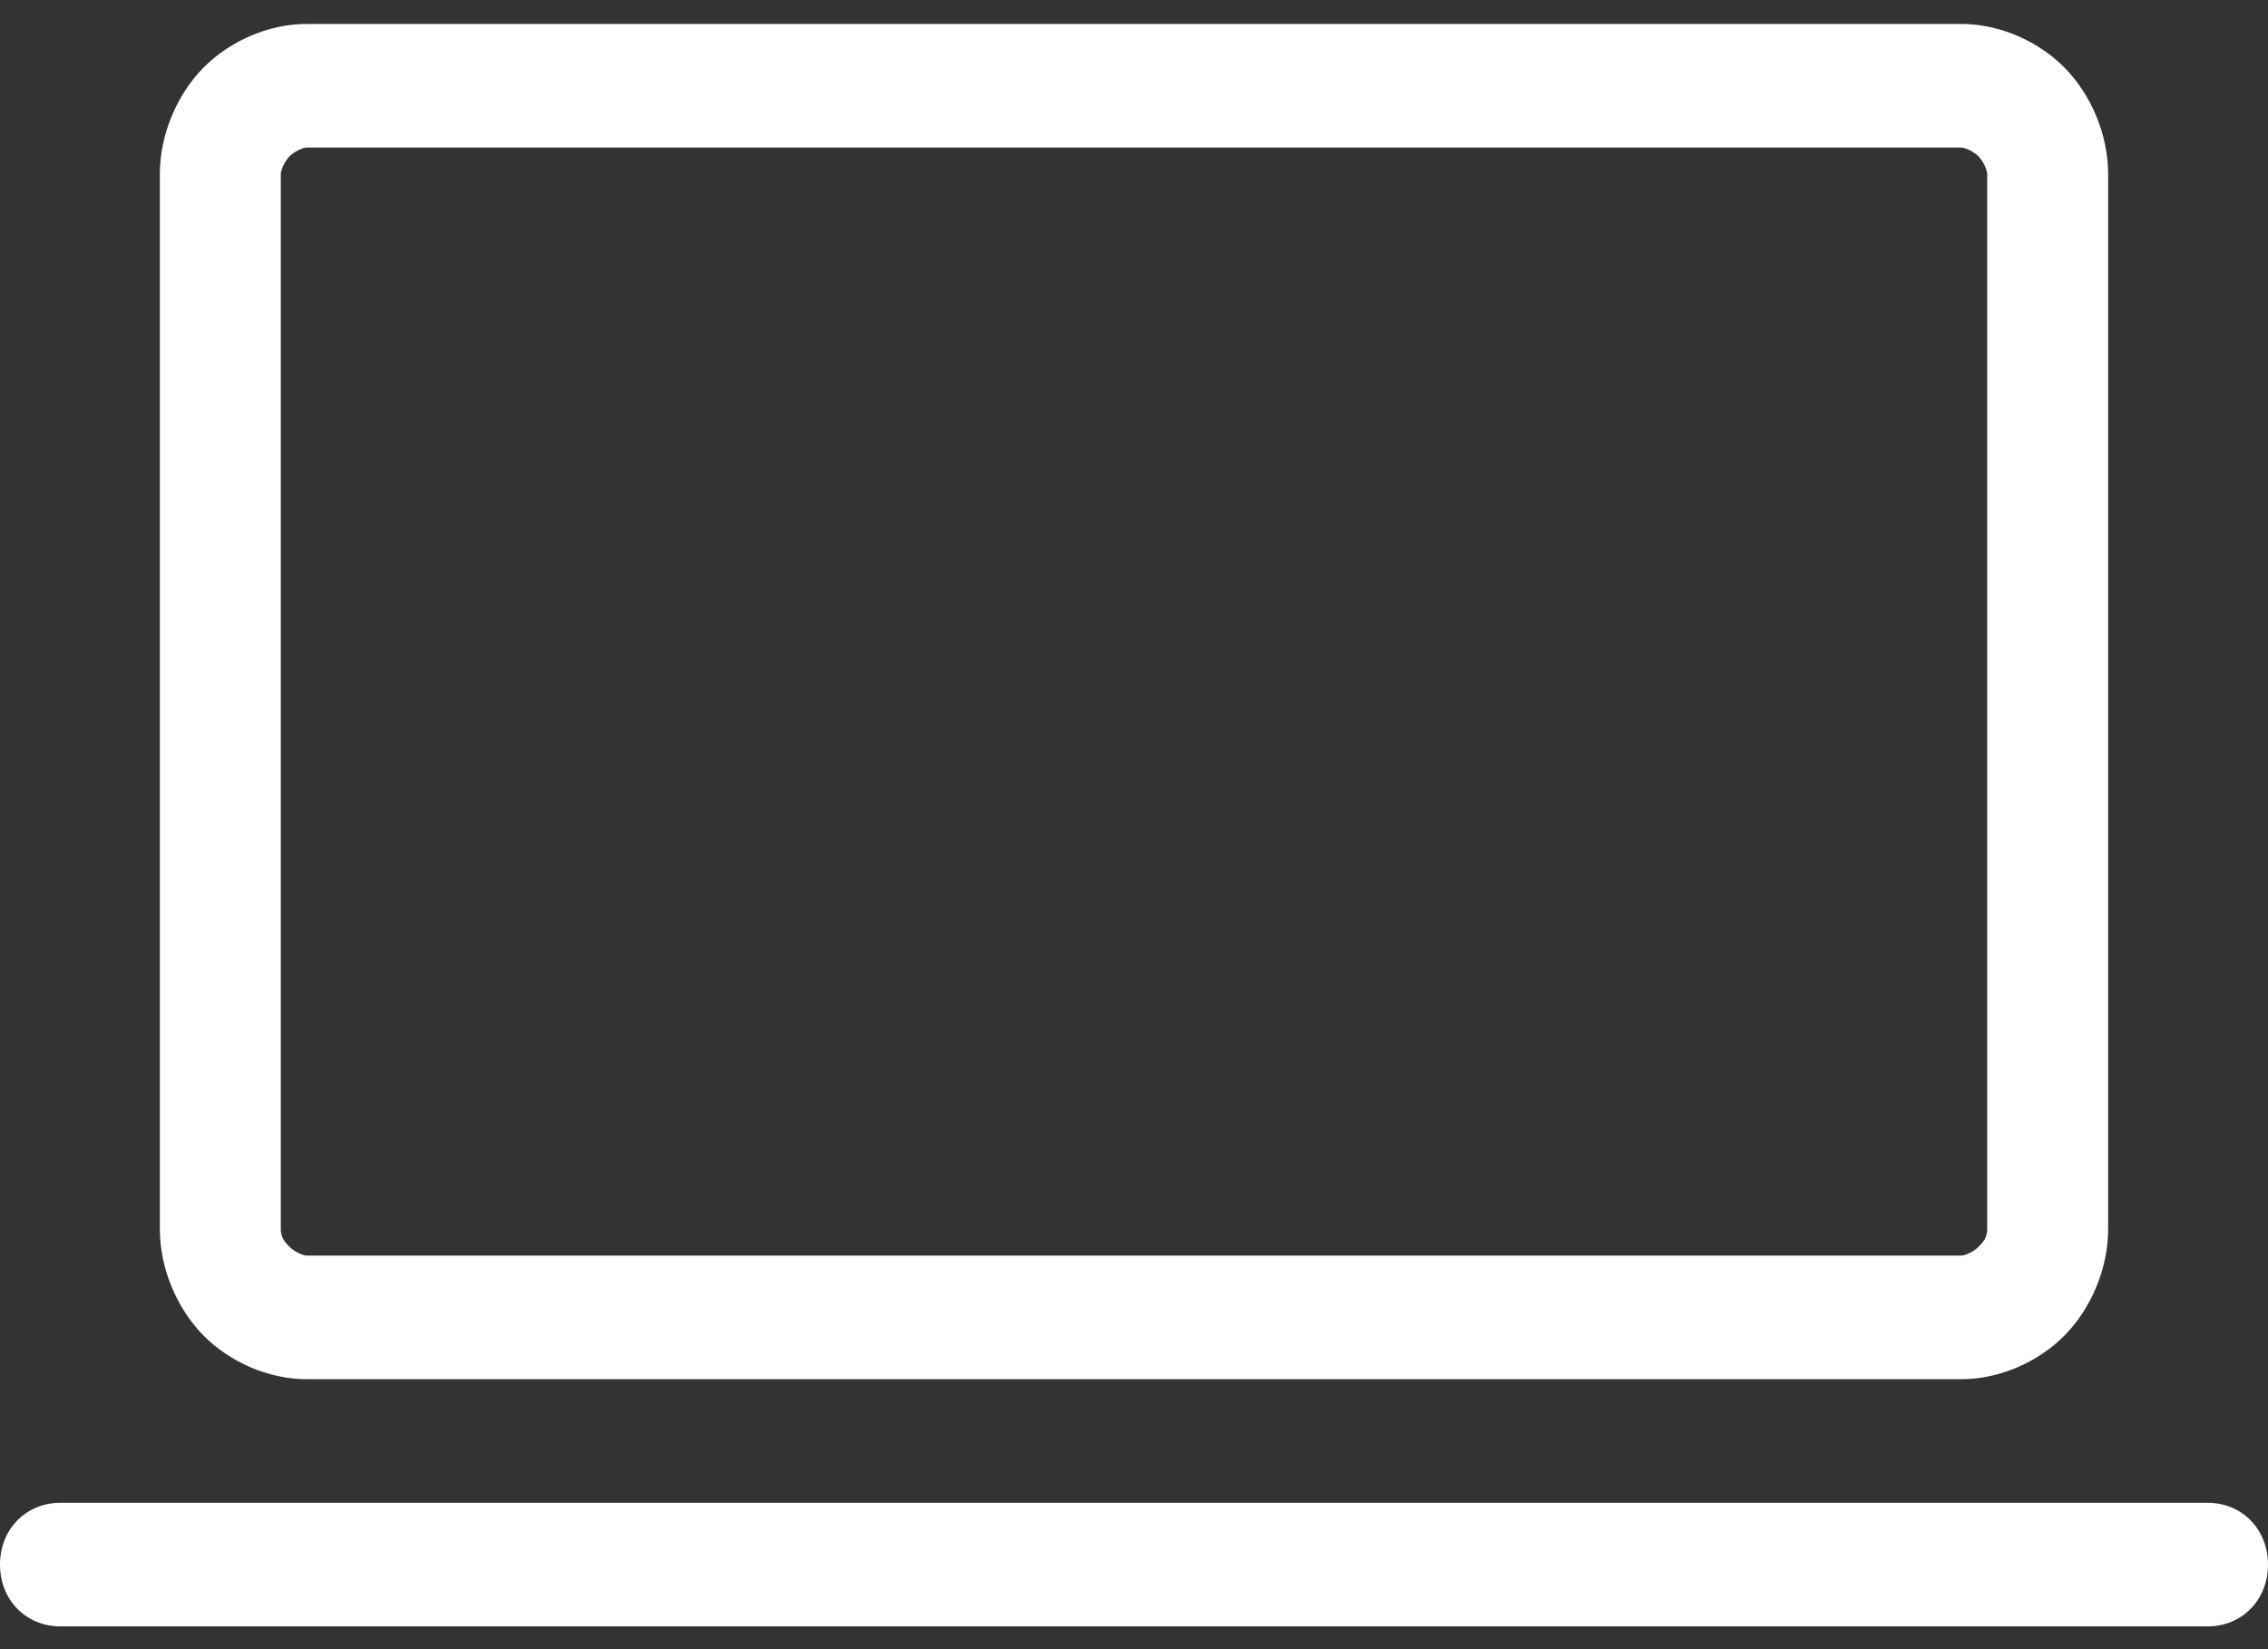 <svg width="77" height="56" viewBox="0 0 77 56" fill="none" xmlns="http://www.w3.org/2000/svg">
<rect x="0" y="0" width="77" height="56" fill="#333333" stroke="none"/>
<path d="M10.413 0.813H66.587C67.907 0.813 69.227 1.413 70.107 2.312C70.987 3.212 71.573 4.561 71.573 5.91V41.736C71.573 43.085 70.987 44.434 70.107 45.334C69.227 46.233 67.907 46.833 66.587 46.833H10.413C9.093 46.833 7.773 46.233 6.893 45.334C6.013 44.434 5.427 43.085 5.427 41.736V5.91C5.427 4.561 6.013 3.212 6.893 2.312C7.773 1.413 9.093 0.813 10.413 0.813ZM2.053 55.227C0.88 55.227 0 54.327 0 53.128C0 51.929 0.88 51.03 2.053 51.03H74.947C76.12 51.03 77 51.929 77 53.128C77 54.327 76.12 55.227 74.947 55.227H2.053ZM66.587 5.011H10.413C10.267 5.011 9.973 5.161 9.827 5.31C9.68 5.46 9.533 5.76 9.533 5.91V41.736C9.533 42.036 9.68 42.186 9.827 42.336C9.973 42.485 10.267 42.635 10.413 42.635H66.587C66.733 42.635 67.027 42.485 67.173 42.336C67.32 42.186 67.467 42.036 67.467 41.736V5.91C67.467 5.76 67.32 5.46 67.173 5.31C67.027 5.161 66.733 5.011 66.587 5.011Z" fill="white"/>
</svg>
